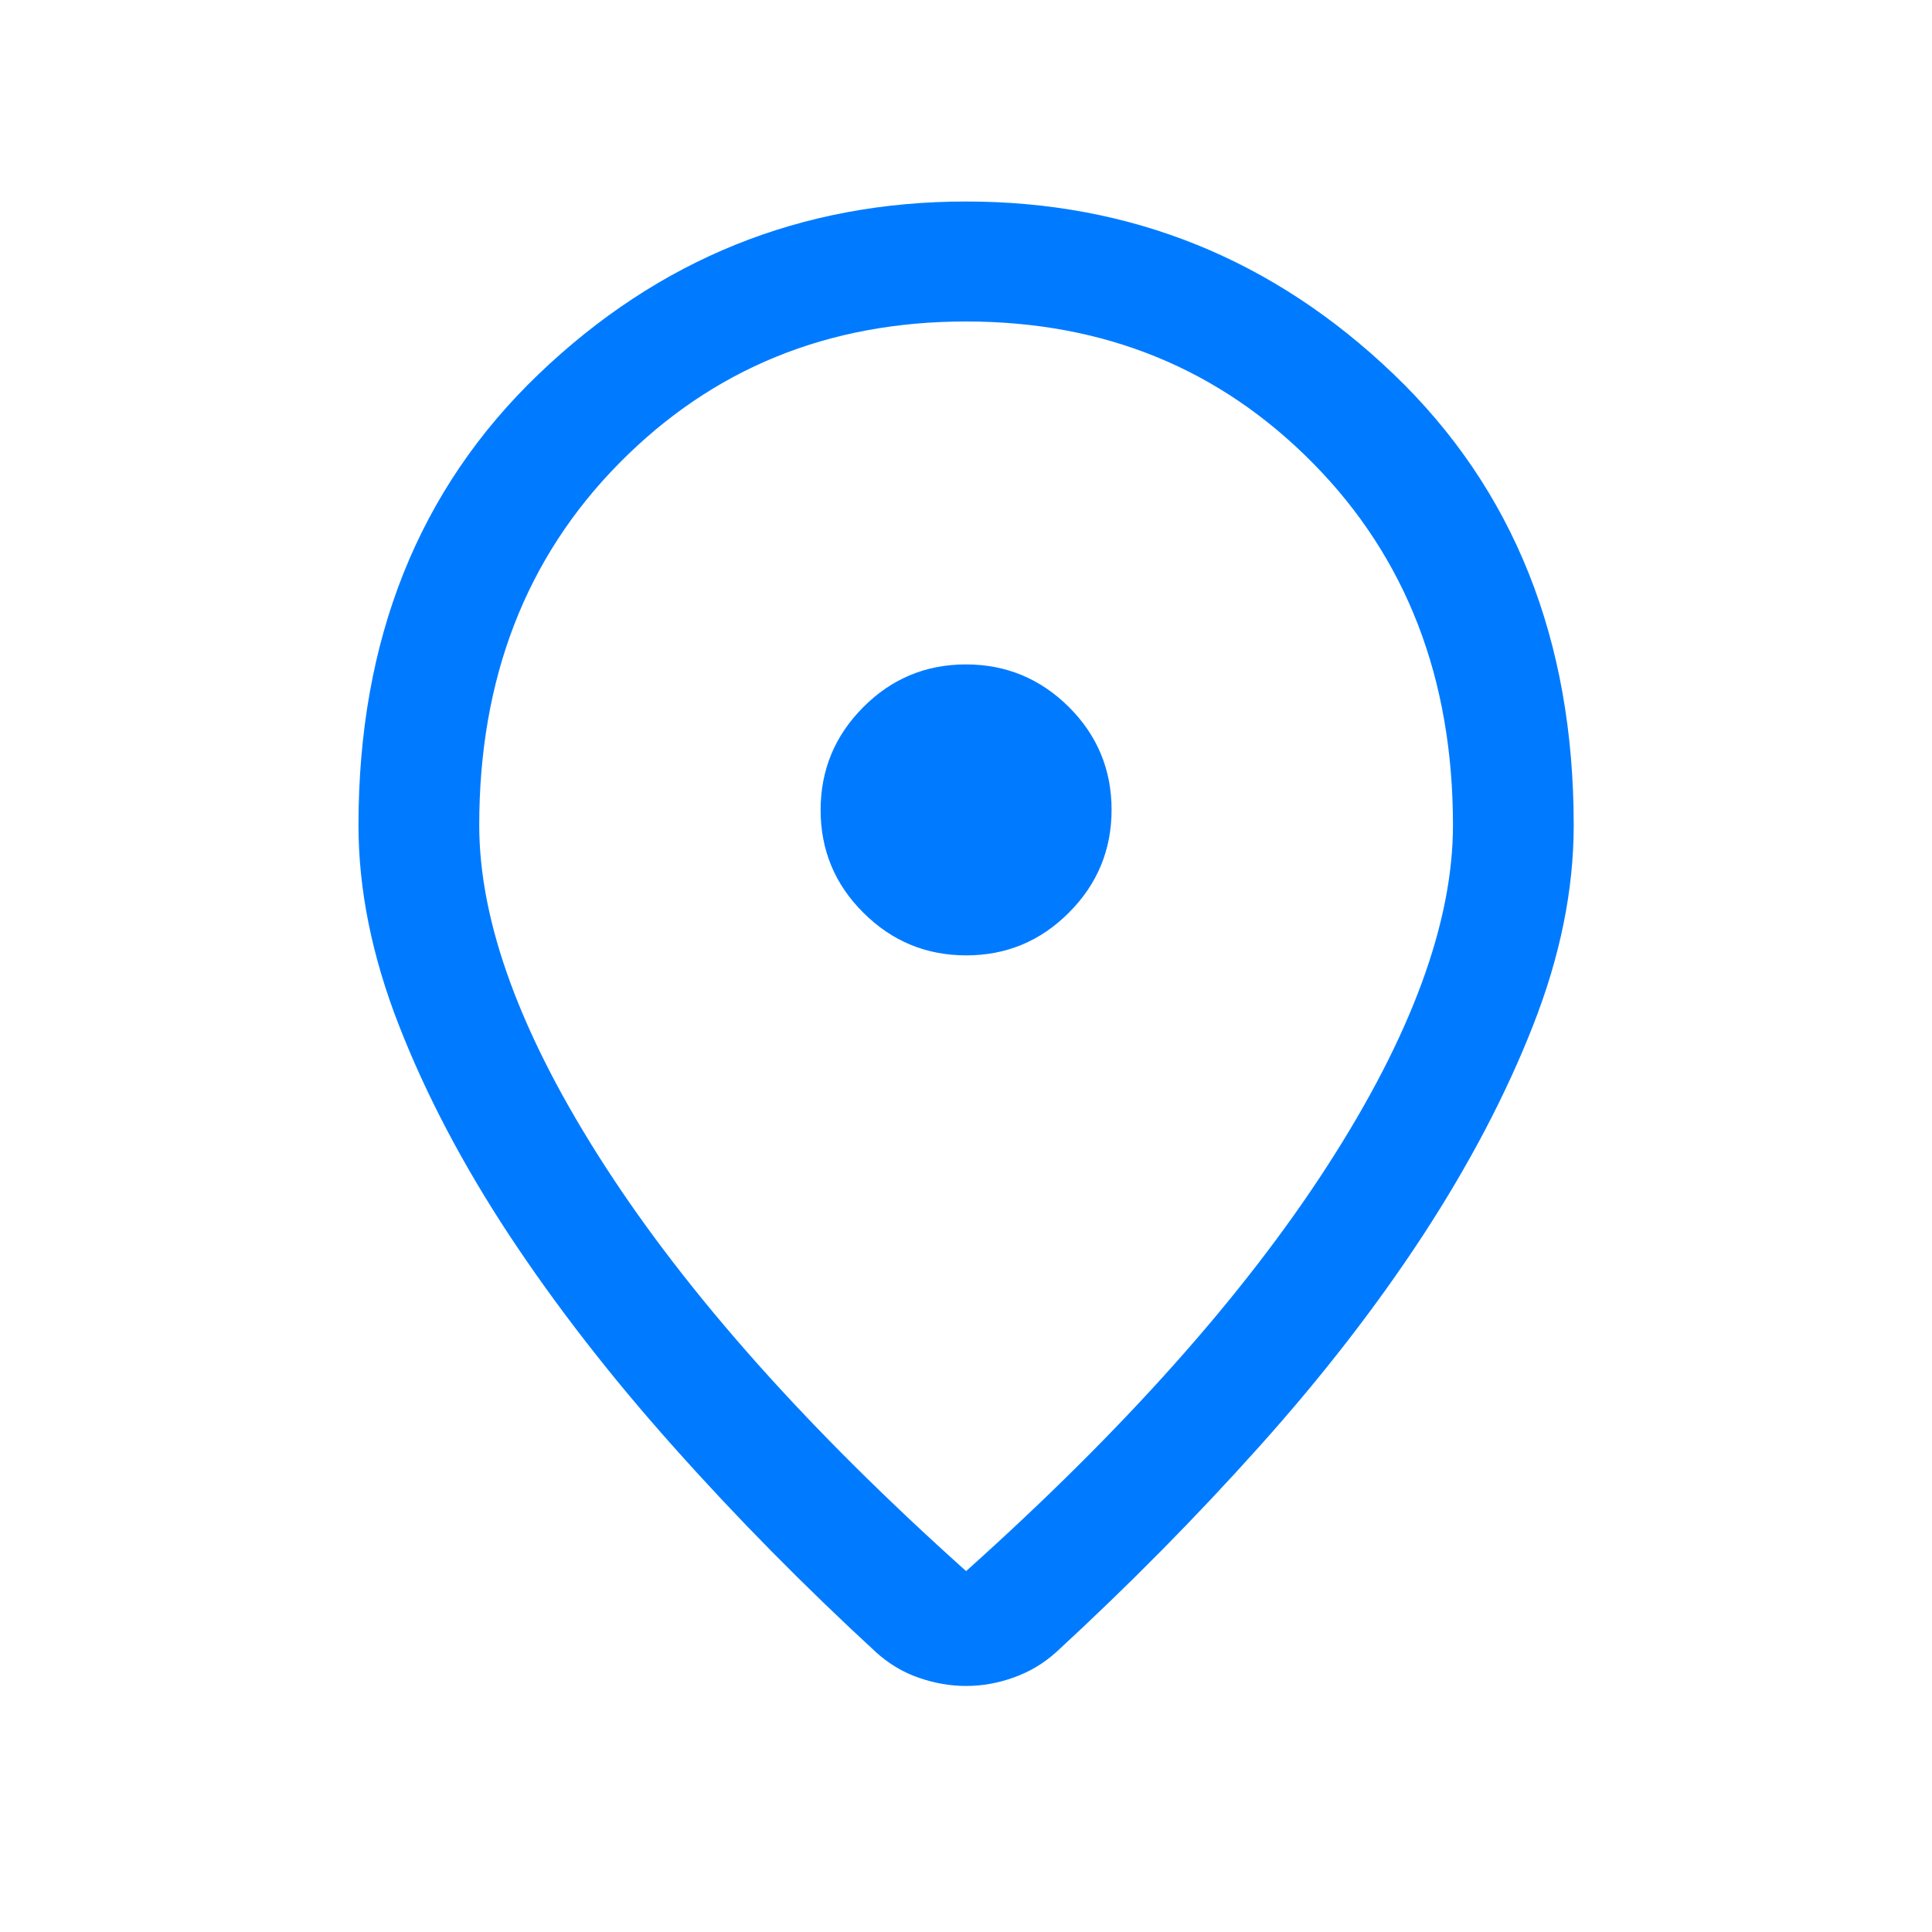 <svg width="20" height="20" viewBox="0 0 20 20" fill="none" xmlns="http://www.w3.org/2000/svg">
<mask id="mask0_2908_858" style="mask-type:alpha" maskUnits="userSpaceOnUse" x="0" y="0" width="20" height="20">
<rect width="20" height="20" fill="#D9D9D9"/>
</mask>
<g mask="url(#mask0_2908_858)">
<path d="M10.001 16.264C11.631 14.804 12.879 13.405 13.744 12.064C14.609 10.724 15.041 9.55 15.041 8.543C15.041 7.023 14.558 5.774 13.593 4.796C12.628 3.817 11.431 3.328 10.001 3.328C8.571 3.328 7.374 3.817 6.409 4.796C5.444 5.774 4.961 7.023 4.961 8.543C4.961 9.55 5.393 10.724 6.258 12.064C7.123 13.405 8.371 14.804 10.001 16.264ZM10.001 17.453C9.839 17.453 9.676 17.425 9.514 17.369C9.351 17.313 9.205 17.226 9.073 17.108C8.325 16.419 7.625 15.71 6.974 14.979C6.322 14.249 5.756 13.519 5.274 12.79C4.793 12.06 4.412 11.336 4.132 10.62C3.851 9.903 3.711 9.21 3.711 8.543C3.711 6.62 4.333 5.063 5.577 3.872C6.821 2.681 8.296 2.086 10.001 2.086C11.706 2.086 13.181 2.681 14.425 3.872C15.669 5.063 16.291 6.62 16.291 8.543C16.291 9.21 16.151 9.901 15.87 10.616C15.59 11.33 15.21 12.053 14.732 12.786C14.253 13.518 13.688 14.248 13.036 14.975C12.384 15.703 11.685 16.411 10.937 17.1C10.807 17.218 10.66 17.306 10.495 17.365C10.331 17.424 10.166 17.453 10.001 17.453ZM10.002 9.89C10.417 9.89 10.771 9.743 11.066 9.447C11.36 9.152 11.507 8.797 11.507 8.383C11.507 7.968 11.36 7.613 11.065 7.319C10.769 7.025 10.414 6.878 10 6.878C9.585 6.878 9.23 7.025 8.936 7.321C8.642 7.616 8.495 7.971 8.495 8.385C8.495 8.8 8.642 9.155 8.938 9.449C9.233 9.743 9.588 9.89 10.002 9.89Z" fill="#007BFF"/>
</g>
</svg>

